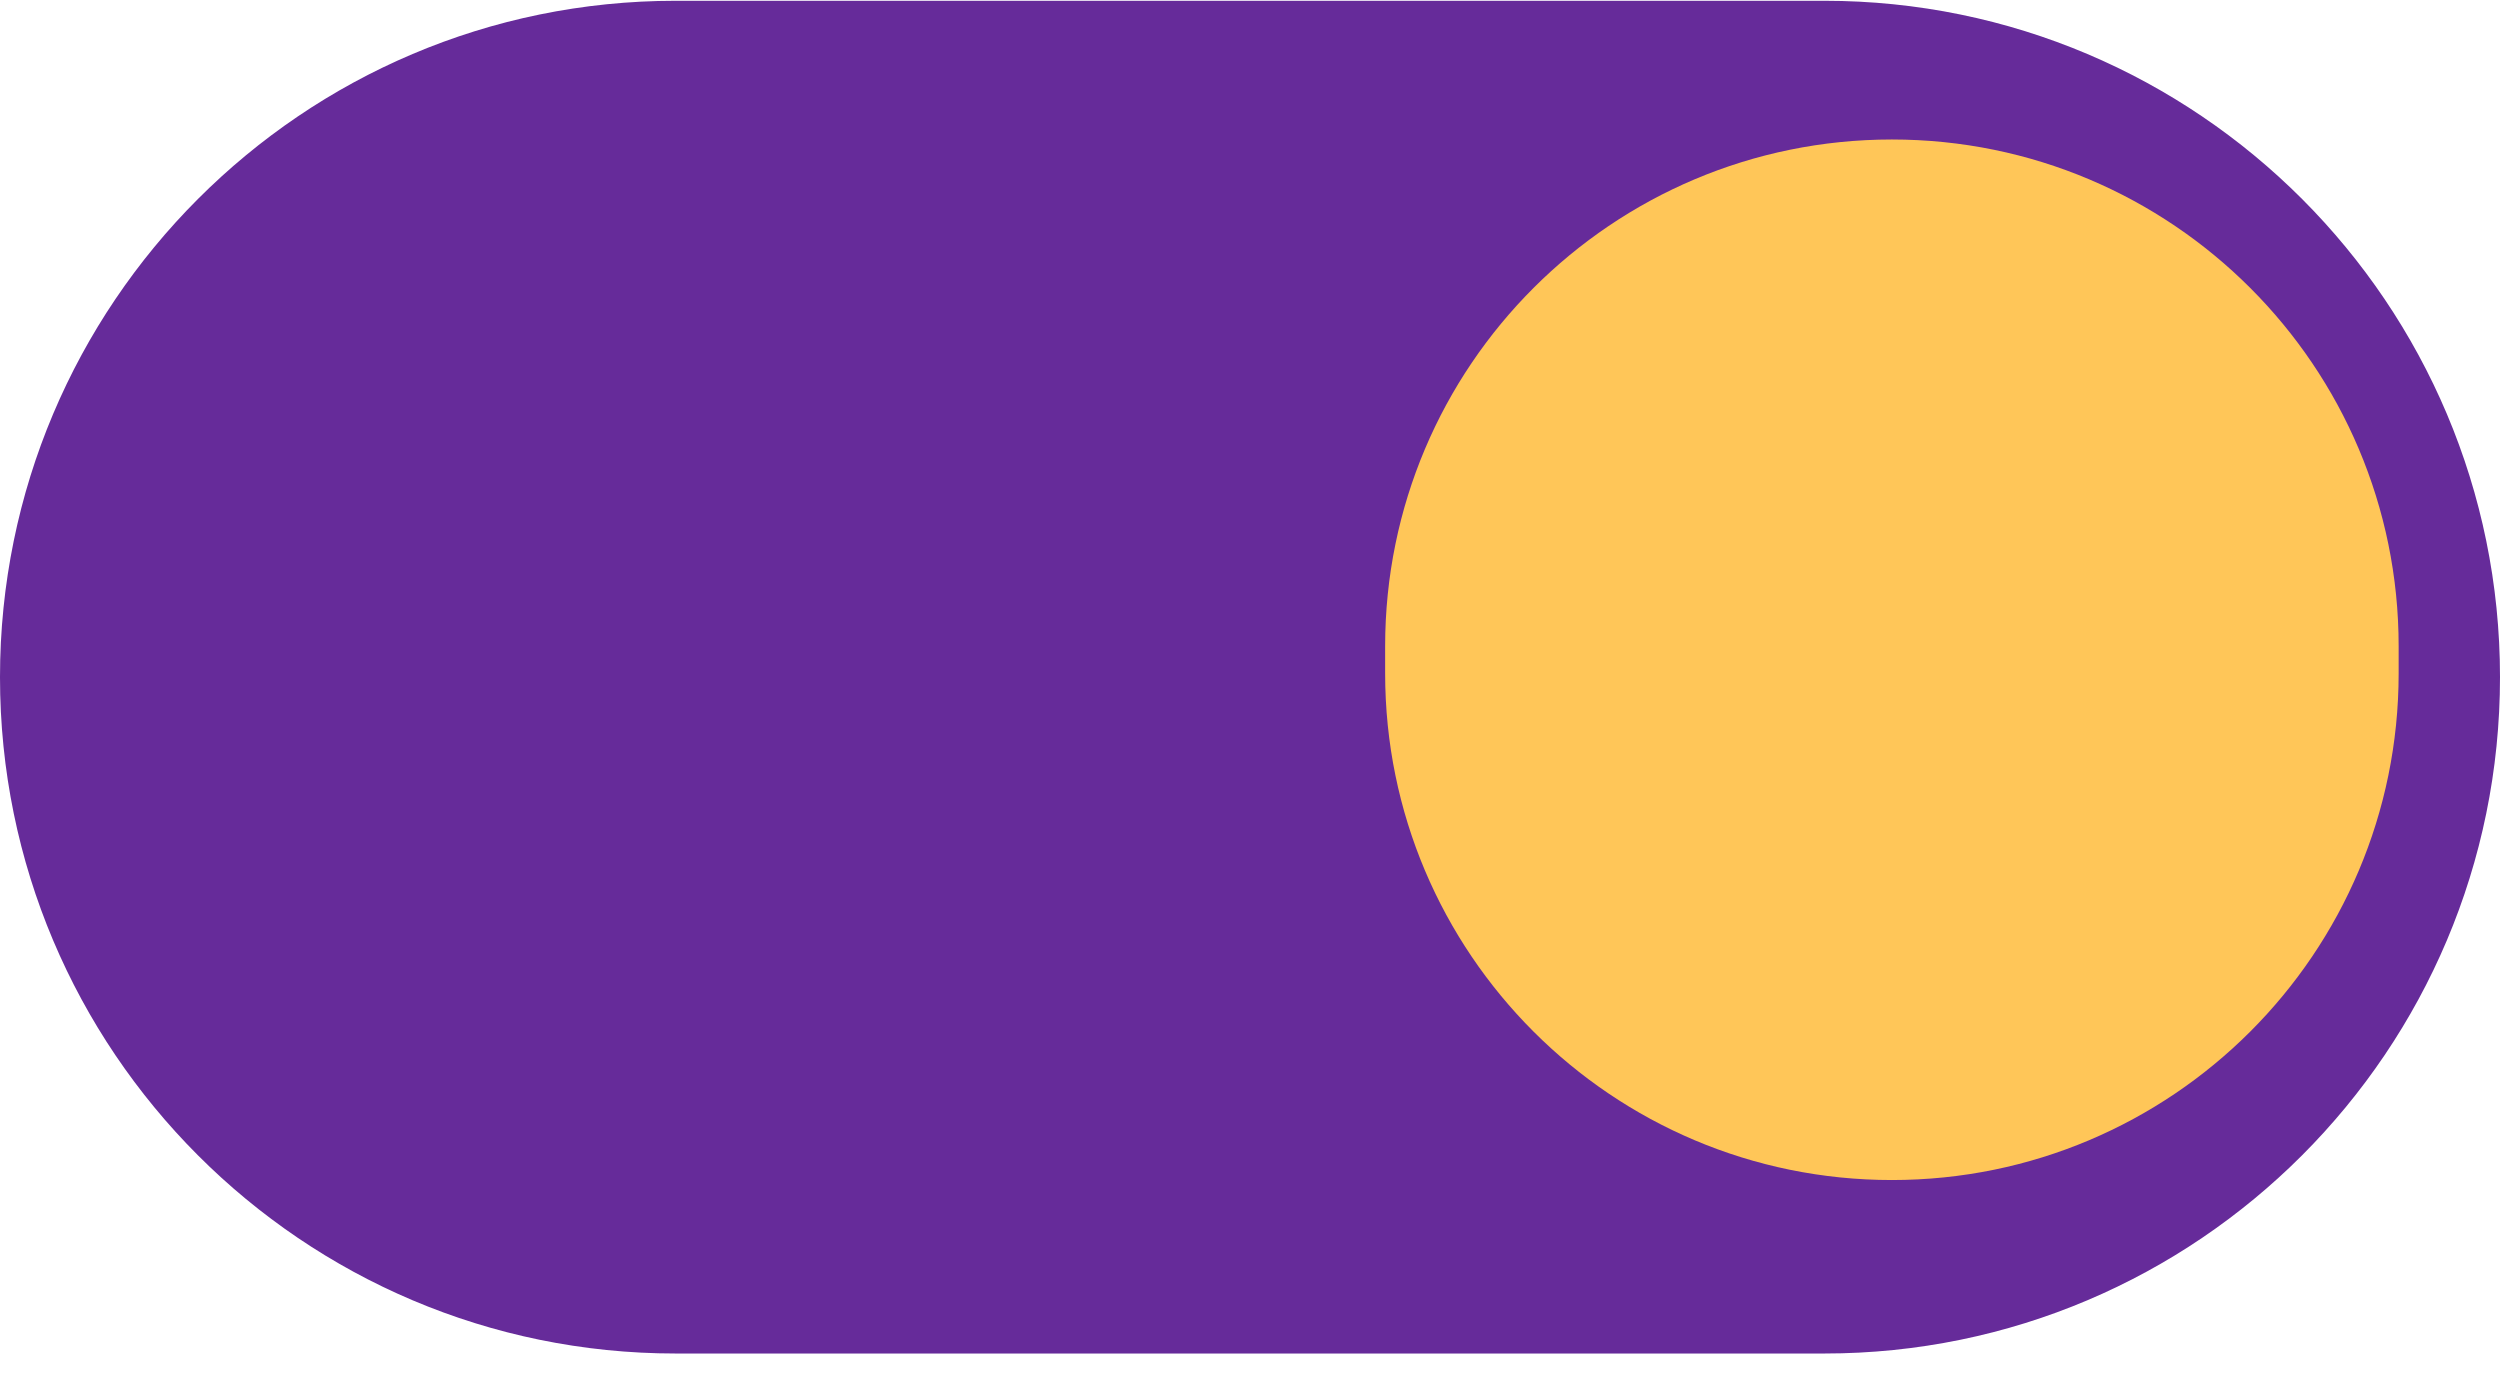 <svg width="74" height="41" viewBox="0 0 74 41" fill="none" xmlns="http://www.w3.org/2000/svg">
<path d="M0 20.044C0 8.998 8.954 0.023 20 0.023H54C65.046 0.023 74 8.998 74 20.044C74 31.09 65.046 40.064 54 40.064H20C8.954 40.064 0 31.09 0 20.044Z" fill="#662B9A"/>
<path d="M41 19.129C41 10.845 47.716 4.129 56 4.129C64.284 4.129 71 10.845 71 19.129V19.93C71 28.214 64.284 34.929 56 34.929C47.716 34.929 41 28.214 41 19.93V19.129Z" fill="#FFC658"/>
</svg>
